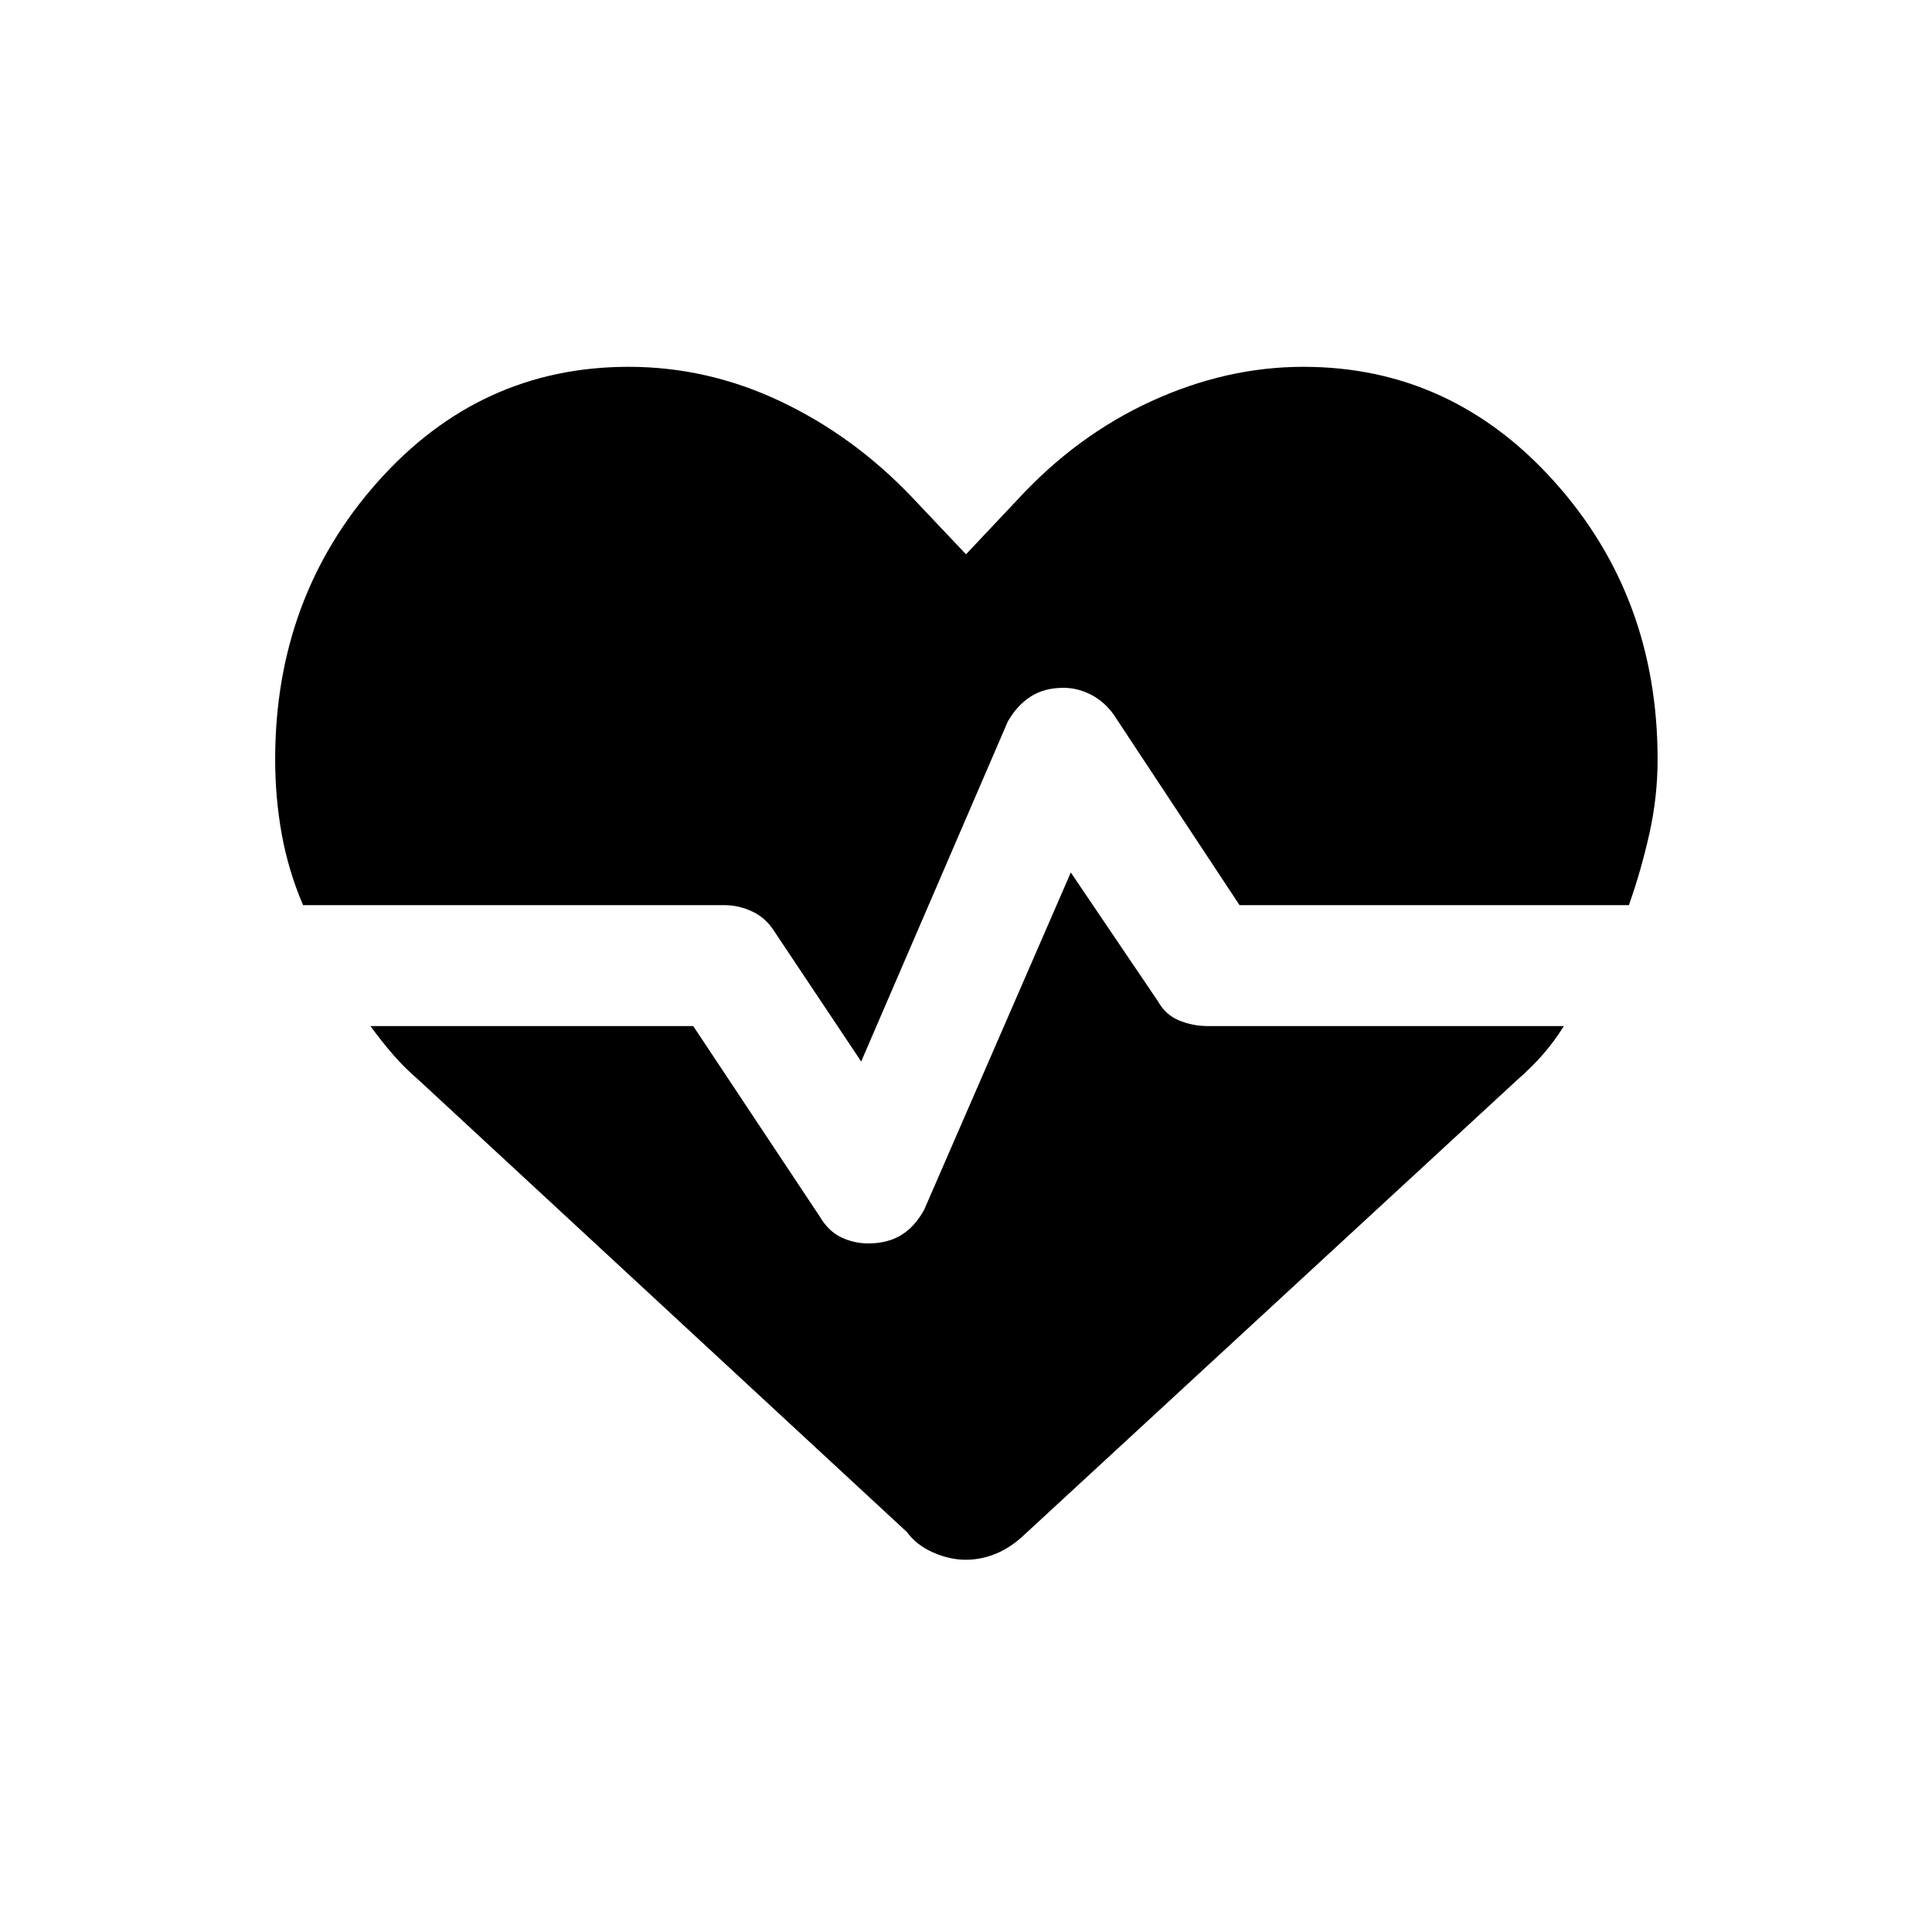 <svg xmlns="http://www.w3.org/2000/svg" height="20" viewBox="0 96 960 960" width="20"><path d="M647.657 278.269q73.542 0 124.77 57.135 51.227 57.134 51.227 137.904 0 18.744-4.115 37.064-4.116 18.32-10.144 35.397H615.923l-62.538-94.692q-4.616-6.462-11.263-9.885-6.648-3.423-13.659-3.423-9.54 0-16.309 4.346-6.769 4.347-11.385 12.423l-72.846 168.923-42.798-64.117q-4.356-7.113-11.152-10.344-6.797-3.231-13.973-3.231H150.599q-7.296-17.077-10.582-35.154-3.286-18.076-3.286-37.307 0-80.511 50.843-137.775 50.844-57.264 124.807-57.264 39.246 0 75.51 17.192 36.263 17.193 65.186 47.5L480 371.423l25.384-26.923q29.462-32.077 66.731-49.154 37.27-17.077 75.542-17.077Zm-167.834 592.77q-7.875 0-16.137-3.616-8.263-3.615-12.994-10.115L208.077 632.692q-6.962-5.961-12.75-12.641-5.789-6.681-11.25-14.205h160.385l62.854 94.62q4.299 7.303 10.663 10.342 6.364 3.038 13.44 3.038 9.625 0 16.411-4.154 6.785-4.154 11.401-12.615l72.846-167.538 43.308 63.999q3.846 6.847 10.642 9.577 6.797 2.731 13.973 2.731h177.077q-4.846 7.731-10.468 14.167t-12.686 12.564L509.308 858.308q-6.799 6.5-14.204 9.615-7.406 3.116-15.281 3.116Z"/></svg>